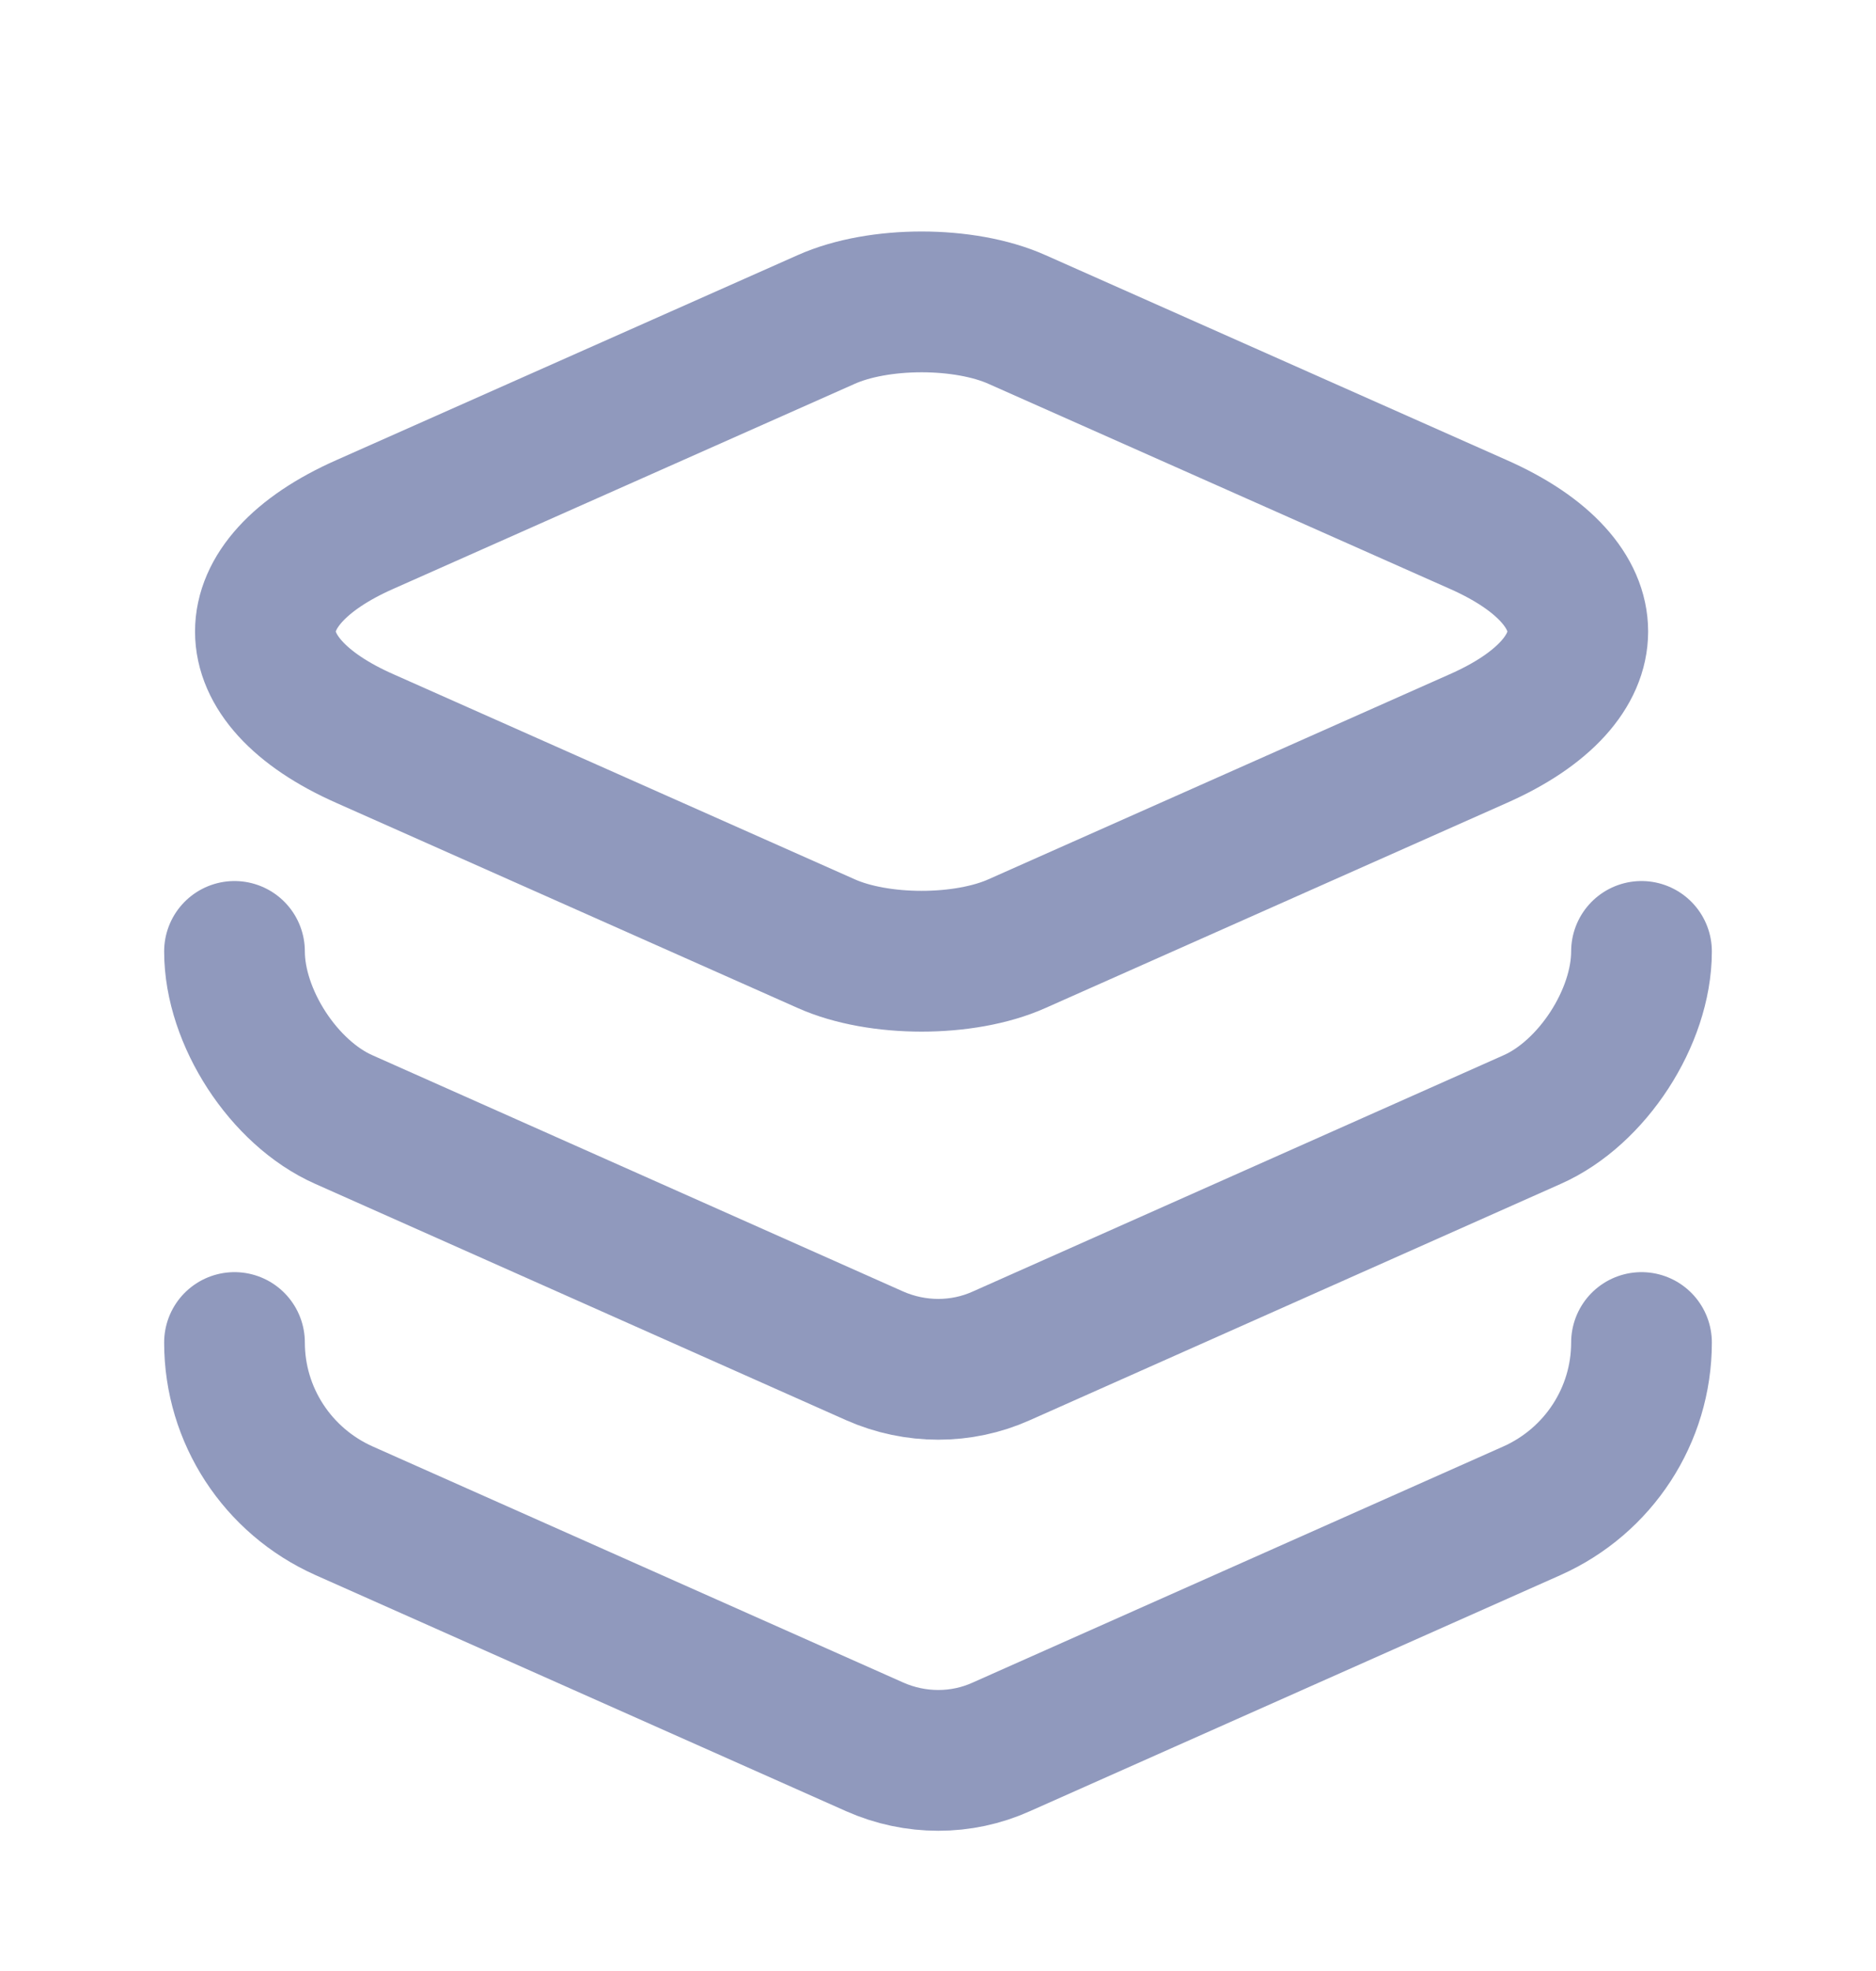 <svg width="20" height="21" viewBox="0 0 20 21" fill="none" xmlns="http://www.w3.org/2000/svg">
<path d="M2.5 10.137C2.5 10.837 3.025 11.646 3.667 11.929L9.325 14.446C9.758 14.637 10.25 14.637 10.675 14.446L16.333 11.929C16.975 11.646 17.5 10.837 17.5 10.137M2.5 14.304C2.5 15.079 2.958 15.779 3.667 16.096L9.325 18.612C9.758 18.804 10.25 18.804 10.675 18.612L16.333 16.096C17.042 15.779 17.5 15.079 17.5 14.304M10.842 3.404L15.758 5.587C17.175 6.212 17.175 7.245 15.758 7.87L10.842 10.054C10.283 10.304 9.367 10.304 8.808 10.054L3.892 7.87C2.475 7.245 2.475 6.212 3.892 5.587L8.808 3.404C9.367 3.154 10.283 3.154 10.842 3.404Z" stroke="#9099BD" stroke-width="1.5" stroke-linecap="round" stroke-linejoin="round"/>
</svg>
